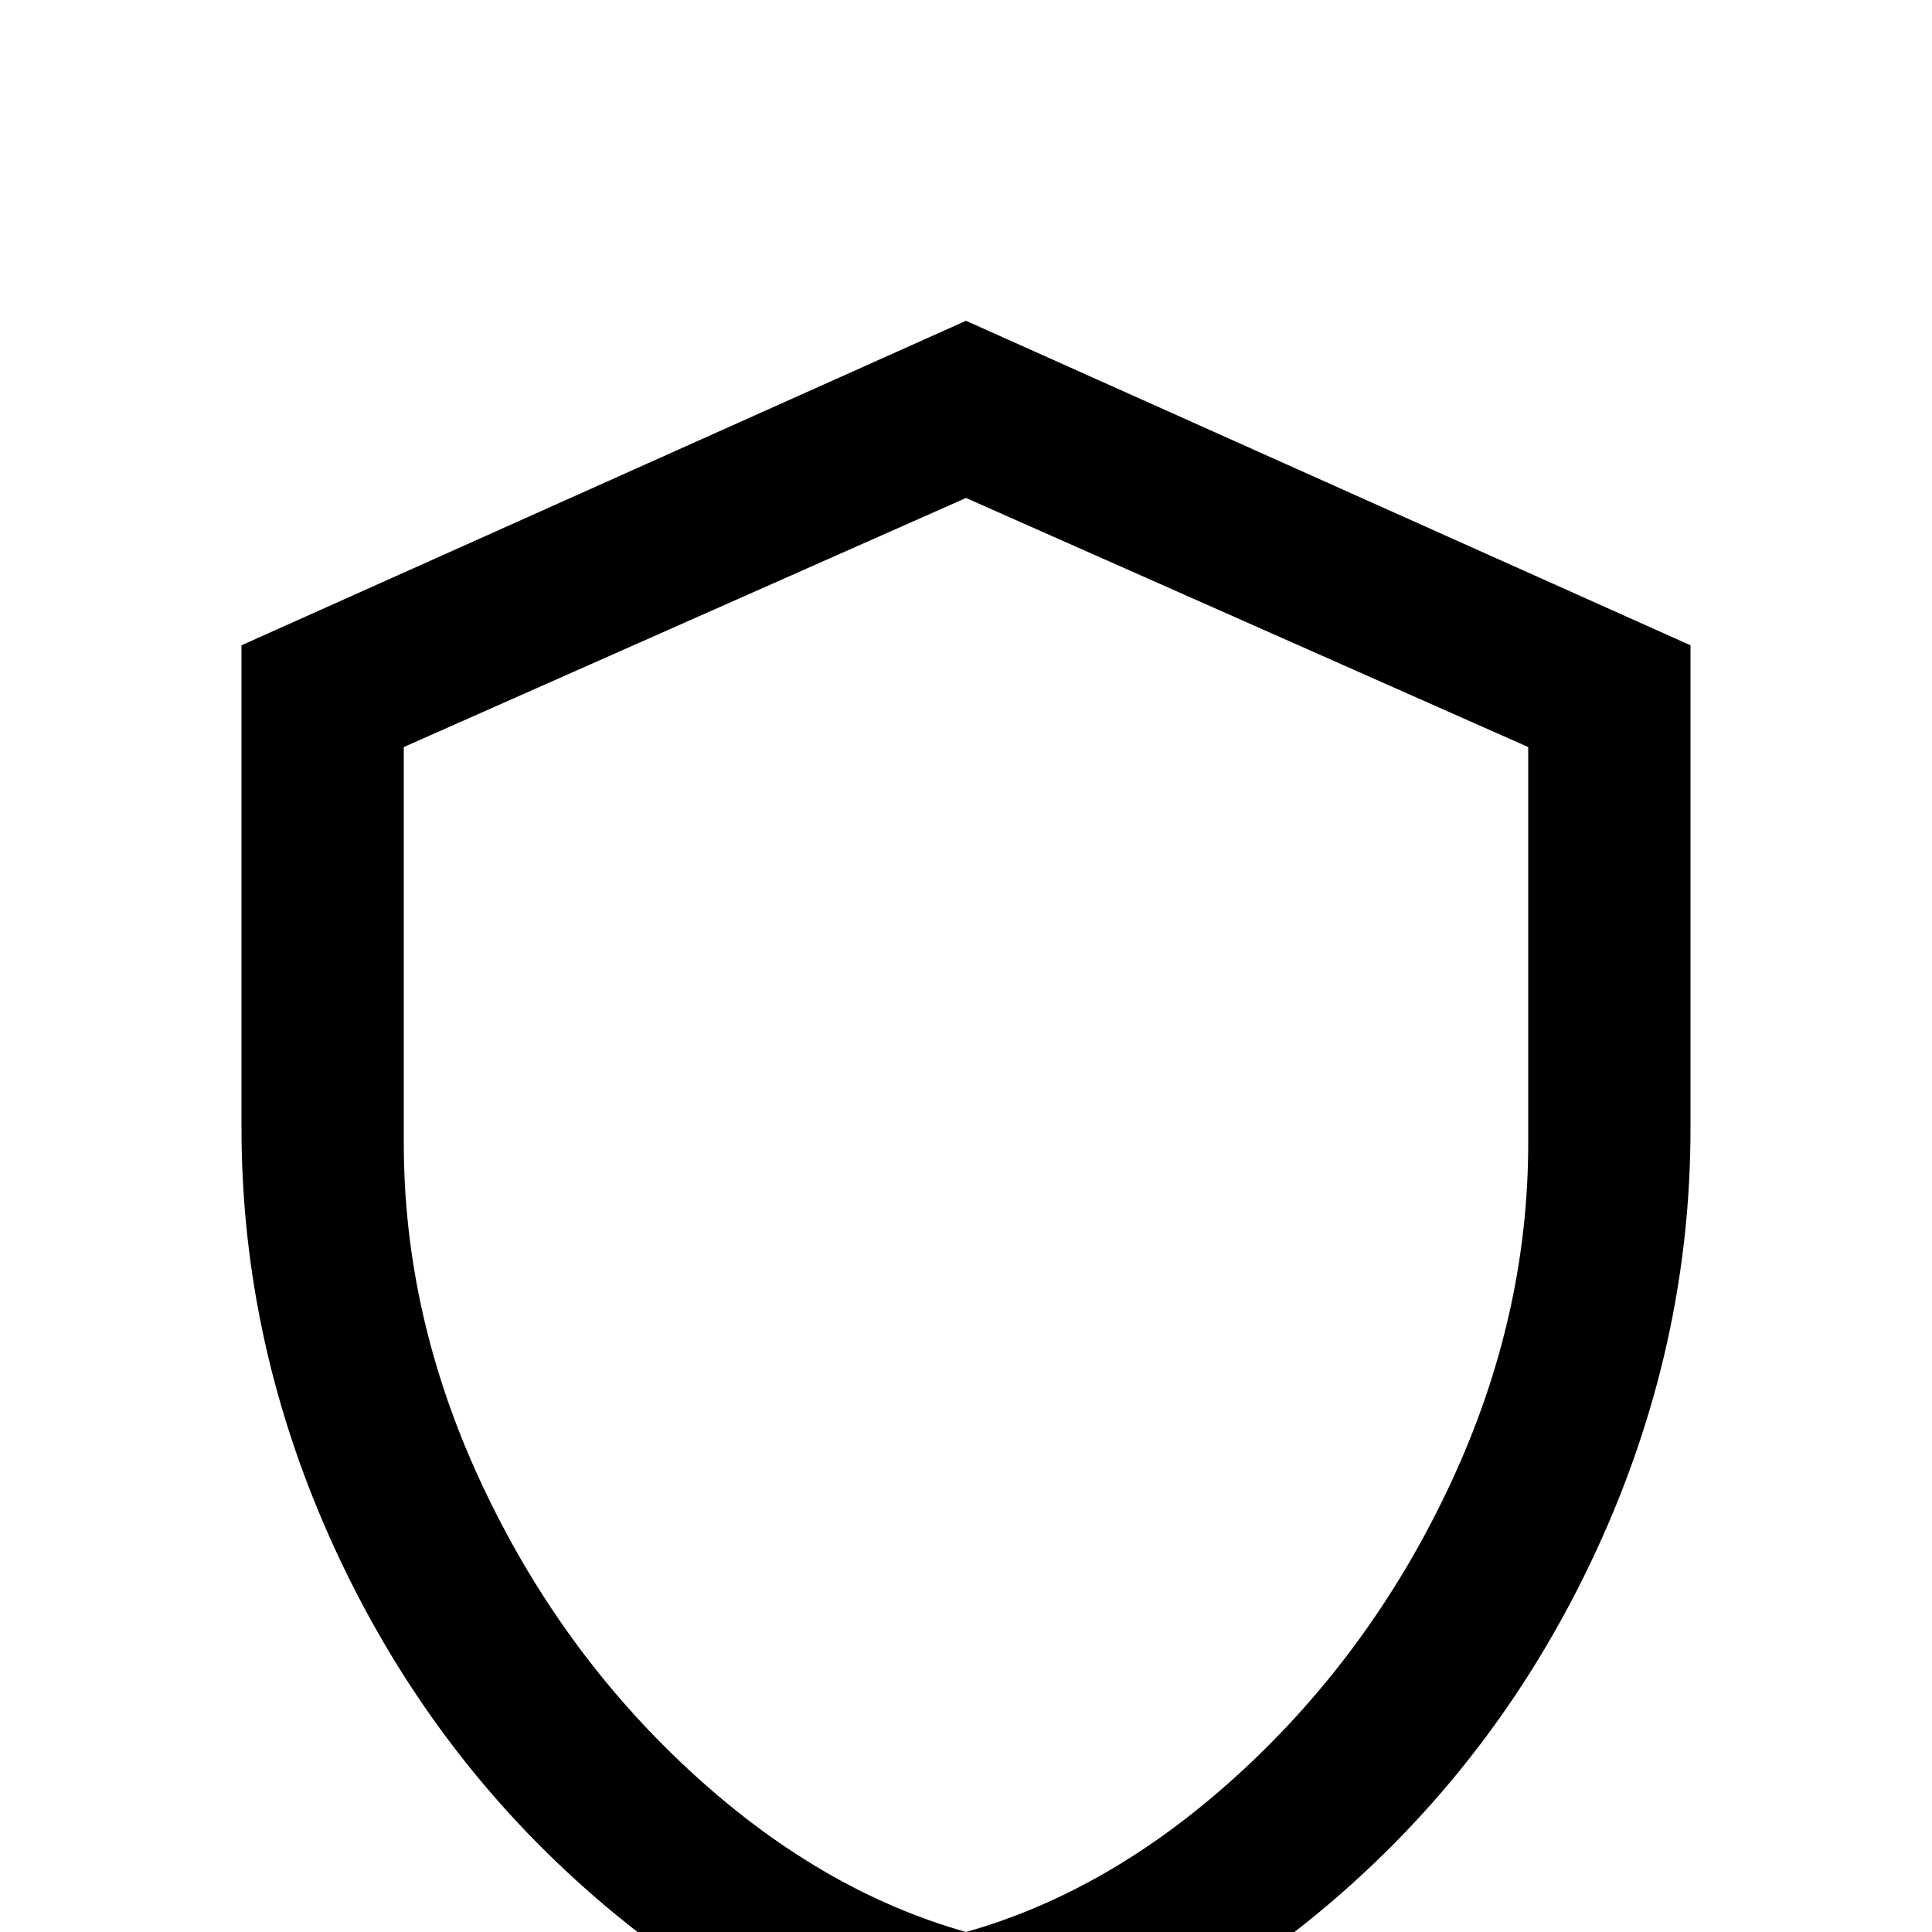 <!-- Generated by IcoMoon.io -->
<svg version="1.1" xmlns="http://www.w3.org/2000/svg" width="24" height="24" viewBox="0 0 24 24">
<title>shield_outline</title>
<path d="M21 14.016q0 2.719-1.172 5.25t-3.234 4.313-4.594 2.438q-2.531-0.656-4.594-2.438t-3.234-4.313-1.172-5.25v-6l9-4.031 9 4.031v6zM12 24q1.828-0.516 3.445-2.016t2.578-3.563 0.961-4.219v-4.922l-6.984-3.094-6.984 3.094v4.922q0 2.156 0.961 4.219t2.578 3.563 3.445 2.016z"></path>
</svg>
